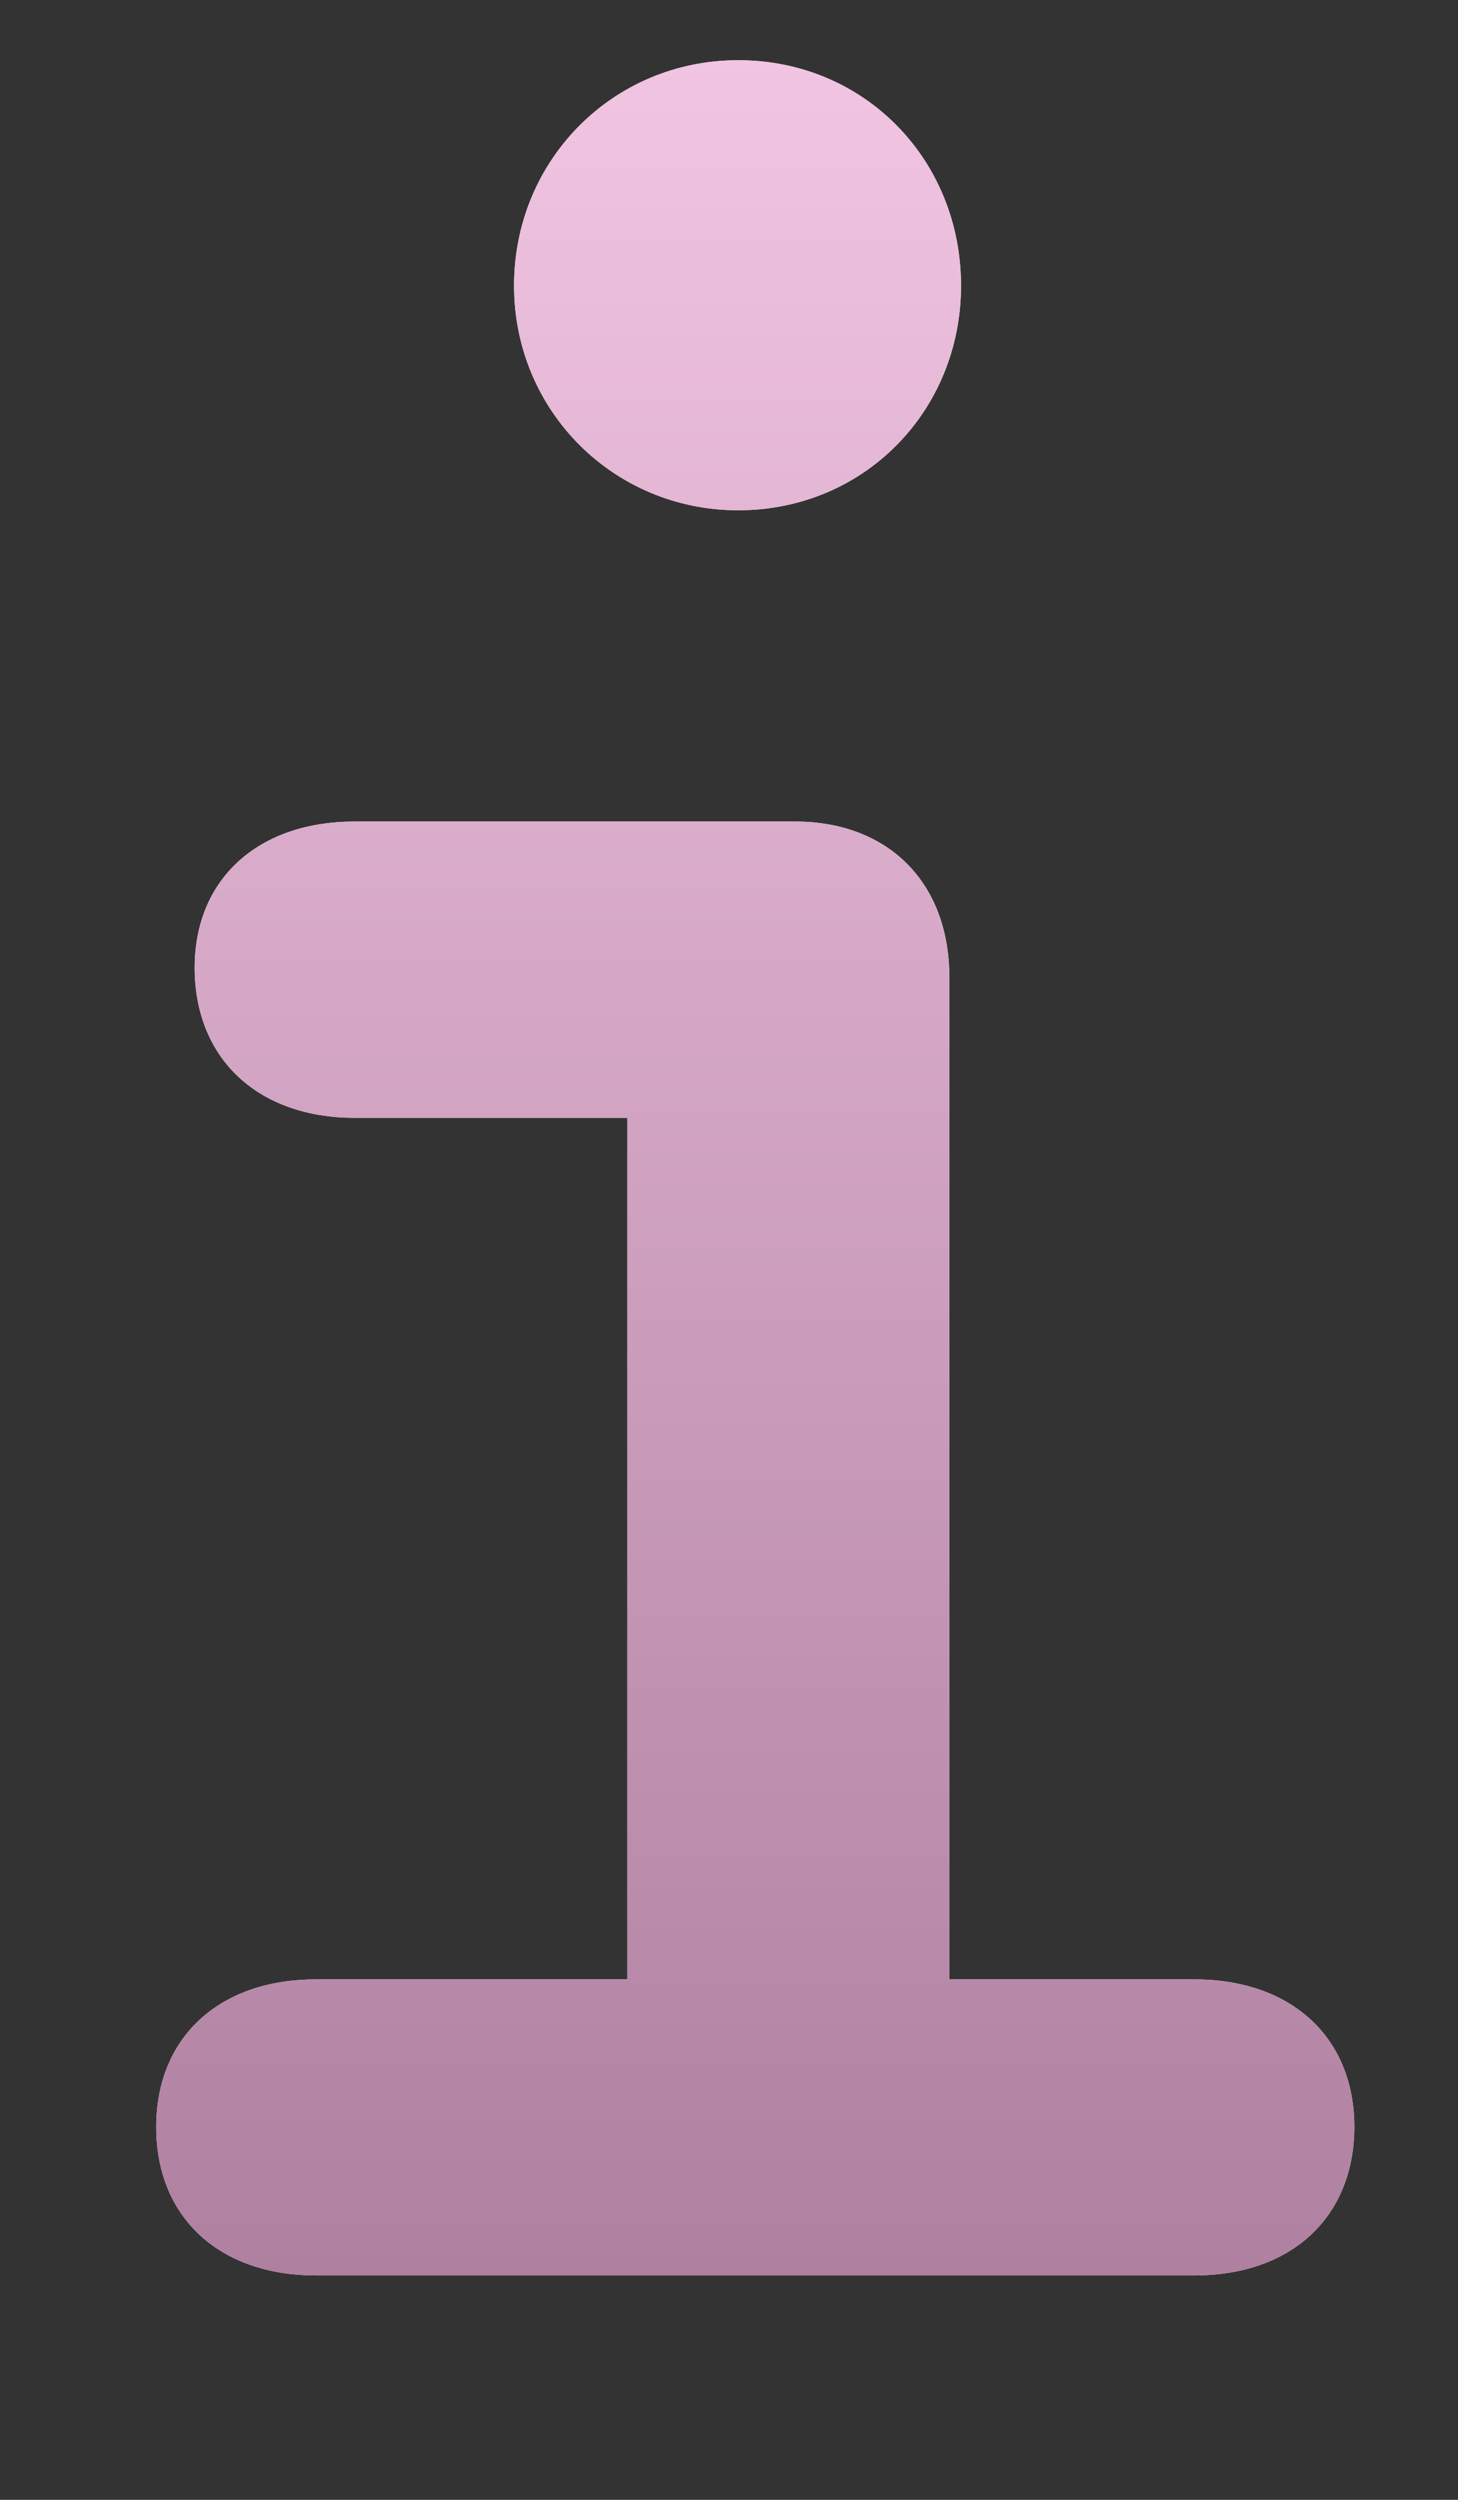 <svg width="14" height="24" viewBox="0 0 14 24" fill="none" xmlns="http://www.w3.org/2000/svg">
<rect x="0" y="0" width="14" height="24" fill="#333333" stroke="none"/>
<path d="M1.5 20.431C1.505 21.291 2.106 21.846 3.037 21.846H11.466C12.398 21.846 12.997 21.291 13.005 20.431C13.009 19.568 12.408 19.003 11.466 19.003H9.116V9.385C9.116 8.468 8.525 7.887 7.632 7.887H3.408C2.477 7.887 1.864 8.441 1.869 9.304C1.877 10.175 2.486 10.732 3.408 10.732H6.024V19.003H3.037C2.096 19.003 1.495 19.568 1.5 20.431ZM4.936 2.743C4.936 3.942 5.891 4.899 7.088 4.899C8.3 4.899 9.228 3.942 9.228 2.743C9.228 1.533 8.3 0.578 7.088 0.578C5.891 0.578 4.936 1.533 4.936 2.743Z" fill="white" fill-opacity="0.85"/>
<path d="M1.5 20.431C1.505 21.291 2.106 21.846 3.037 21.846H11.466C12.398 21.846 12.997 21.291 13.005 20.431C13.009 19.568 12.408 19.003 11.466 19.003H9.116V9.385C9.116 8.468 8.525 7.887 7.632 7.887H3.408C2.477 7.887 1.864 8.441 1.869 9.304C1.877 10.175 2.486 10.732 3.408 10.732H6.024V19.003H3.037C2.096 19.003 1.495 19.568 1.5 20.431ZM4.936 2.743C4.936 3.942 5.891 4.899 7.088 4.899C8.3 4.899 9.228 3.942 9.228 2.743C9.228 1.533 8.3 0.578 7.088 0.578C5.891 0.578 4.936 1.533 4.936 2.743Z" fill="url(#paint0_linear_242_1960)"/>
<defs>
<linearGradient id="paint0_linear_242_1960" x1="7.252" y1="0.578" x2="7.252" y2="21.846" gradientUnits="userSpaceOnUse">
<stop stop-color="#F1C4E2"/>
<stop offset="1" stop-color="#AF809F"/>
</linearGradient>
</defs>
</svg>
